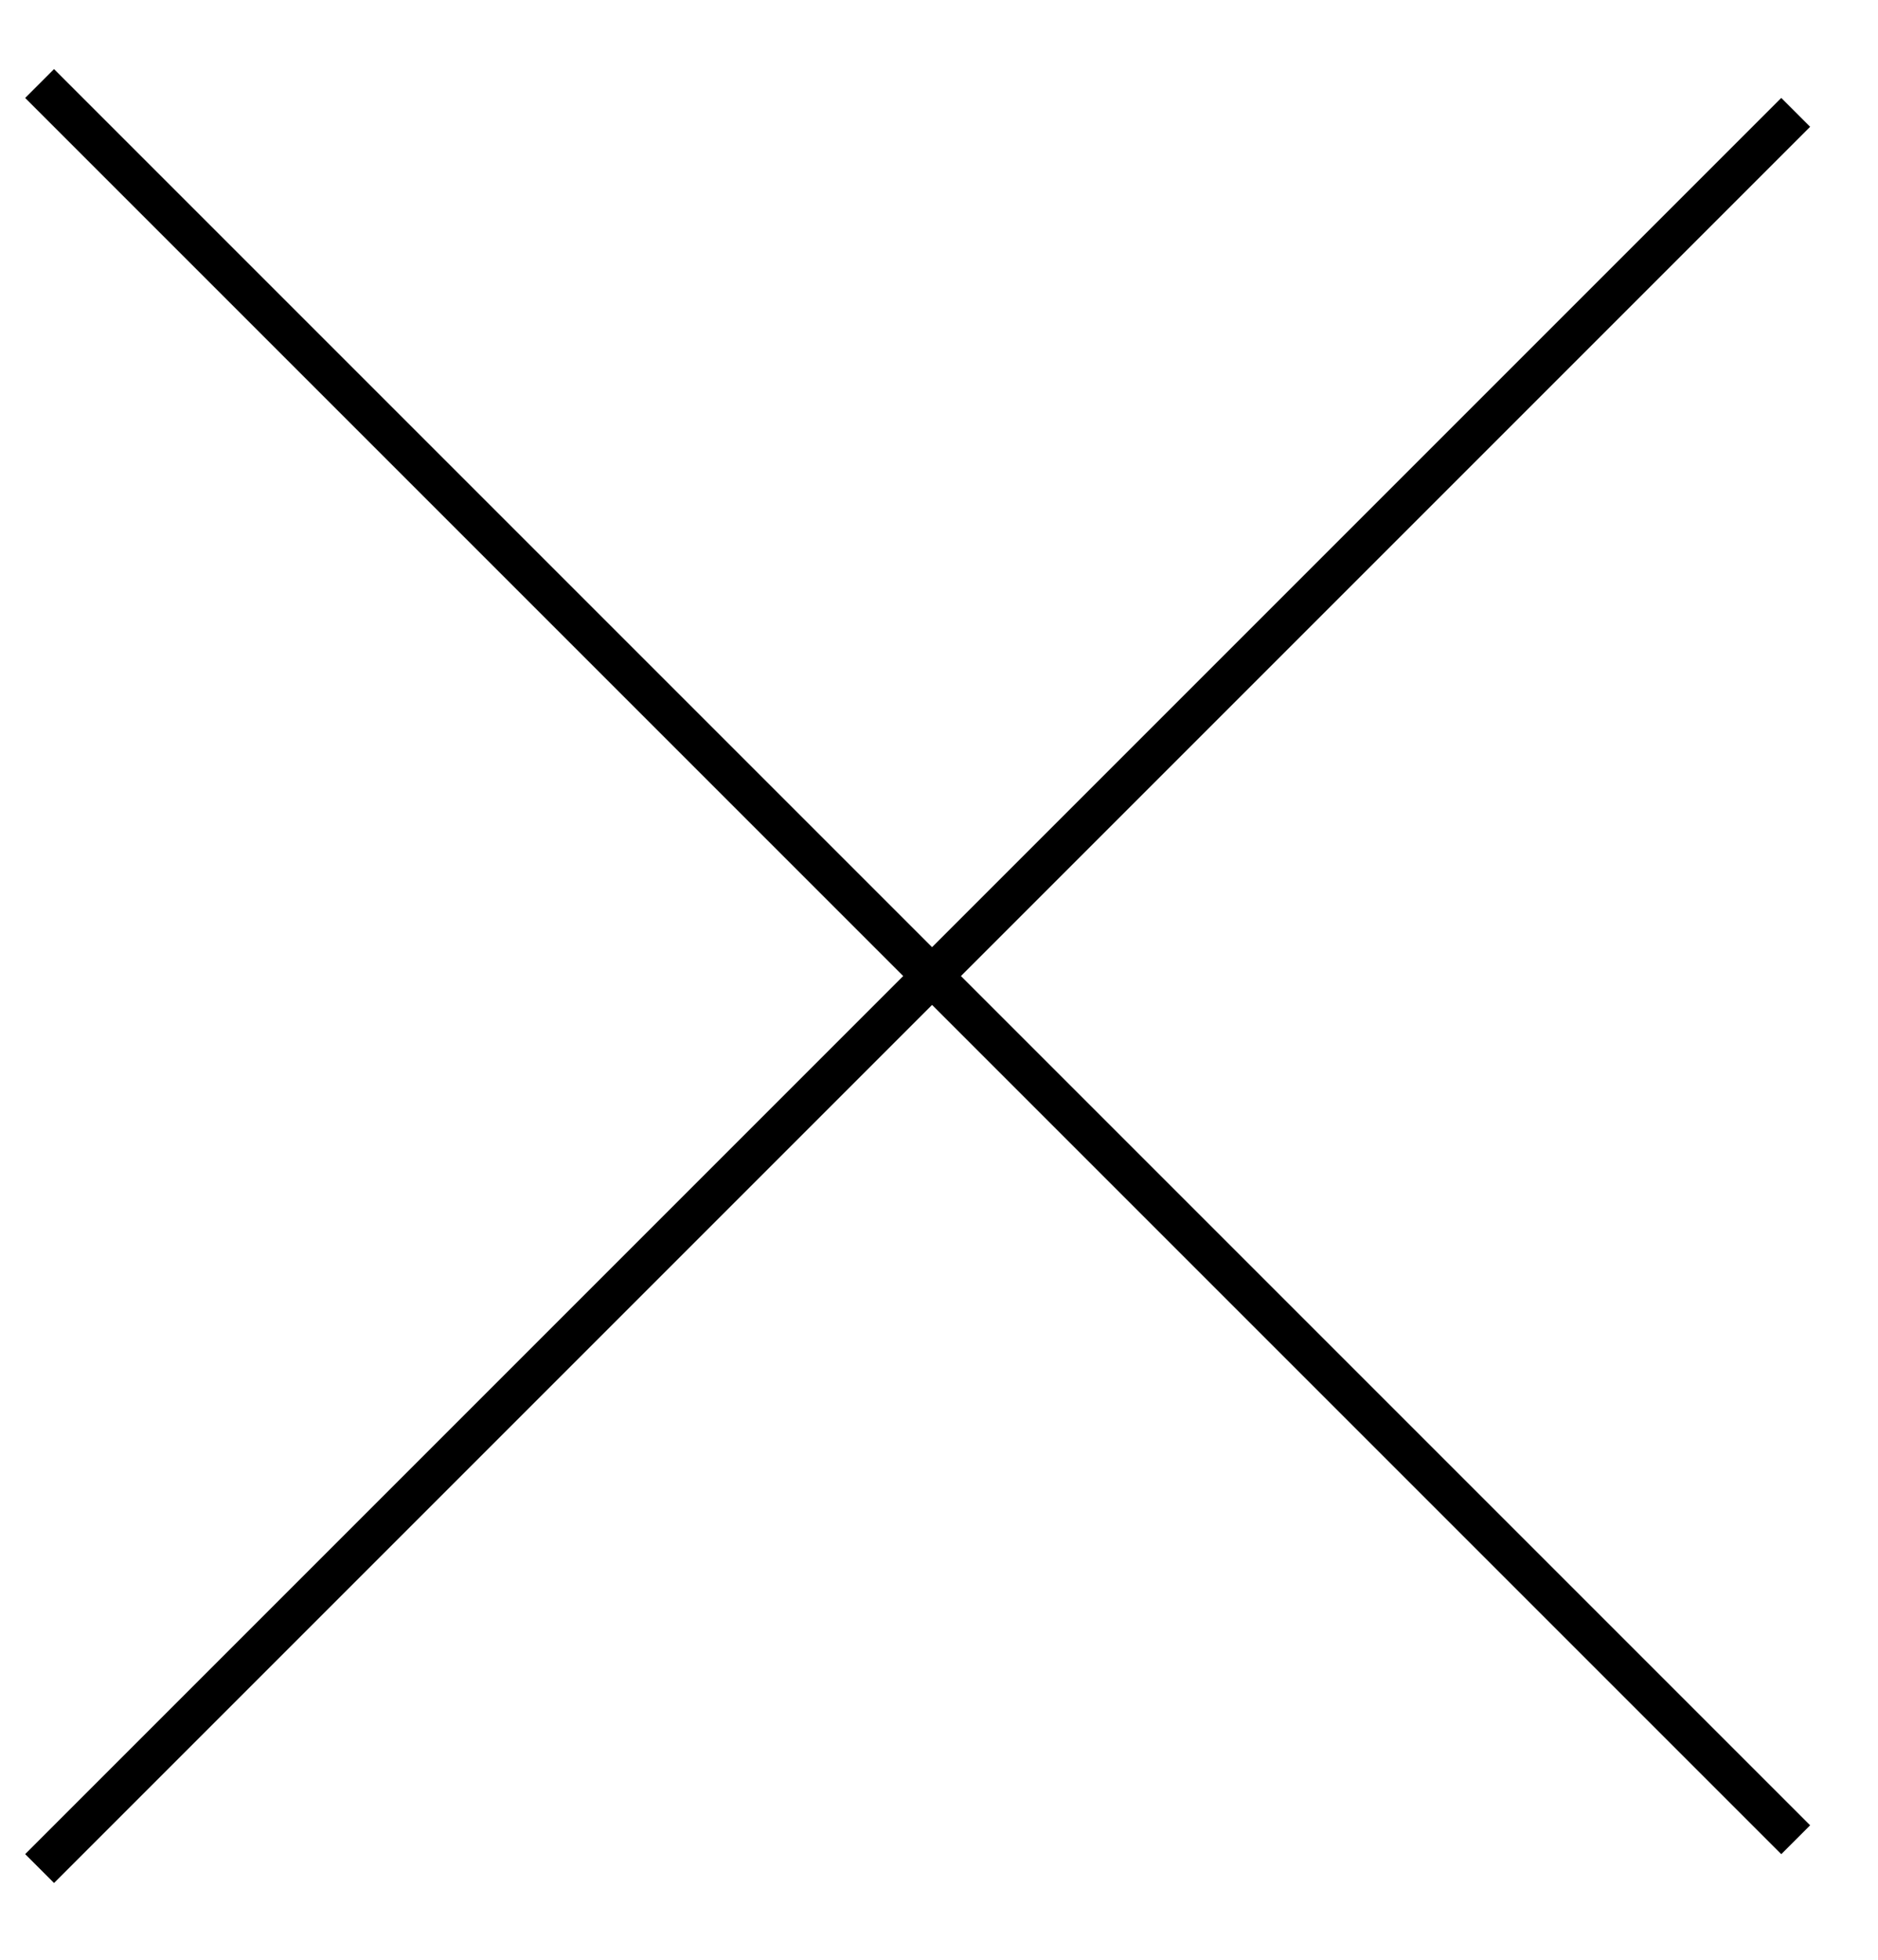 <svg width="23" height="24" viewBox="0 0 23 24" fill="none" xmlns="http://www.w3.org/2000/svg">
<line x1="0.485" y1="1.023" x2="21.992" y2="22.53" stroke="black" stroke-width="0.5"/>
<line x1="21.992" y1="1.376" x2="0.485" y2="22.883" stroke="black" stroke-width="0.5"/>
</svg>

